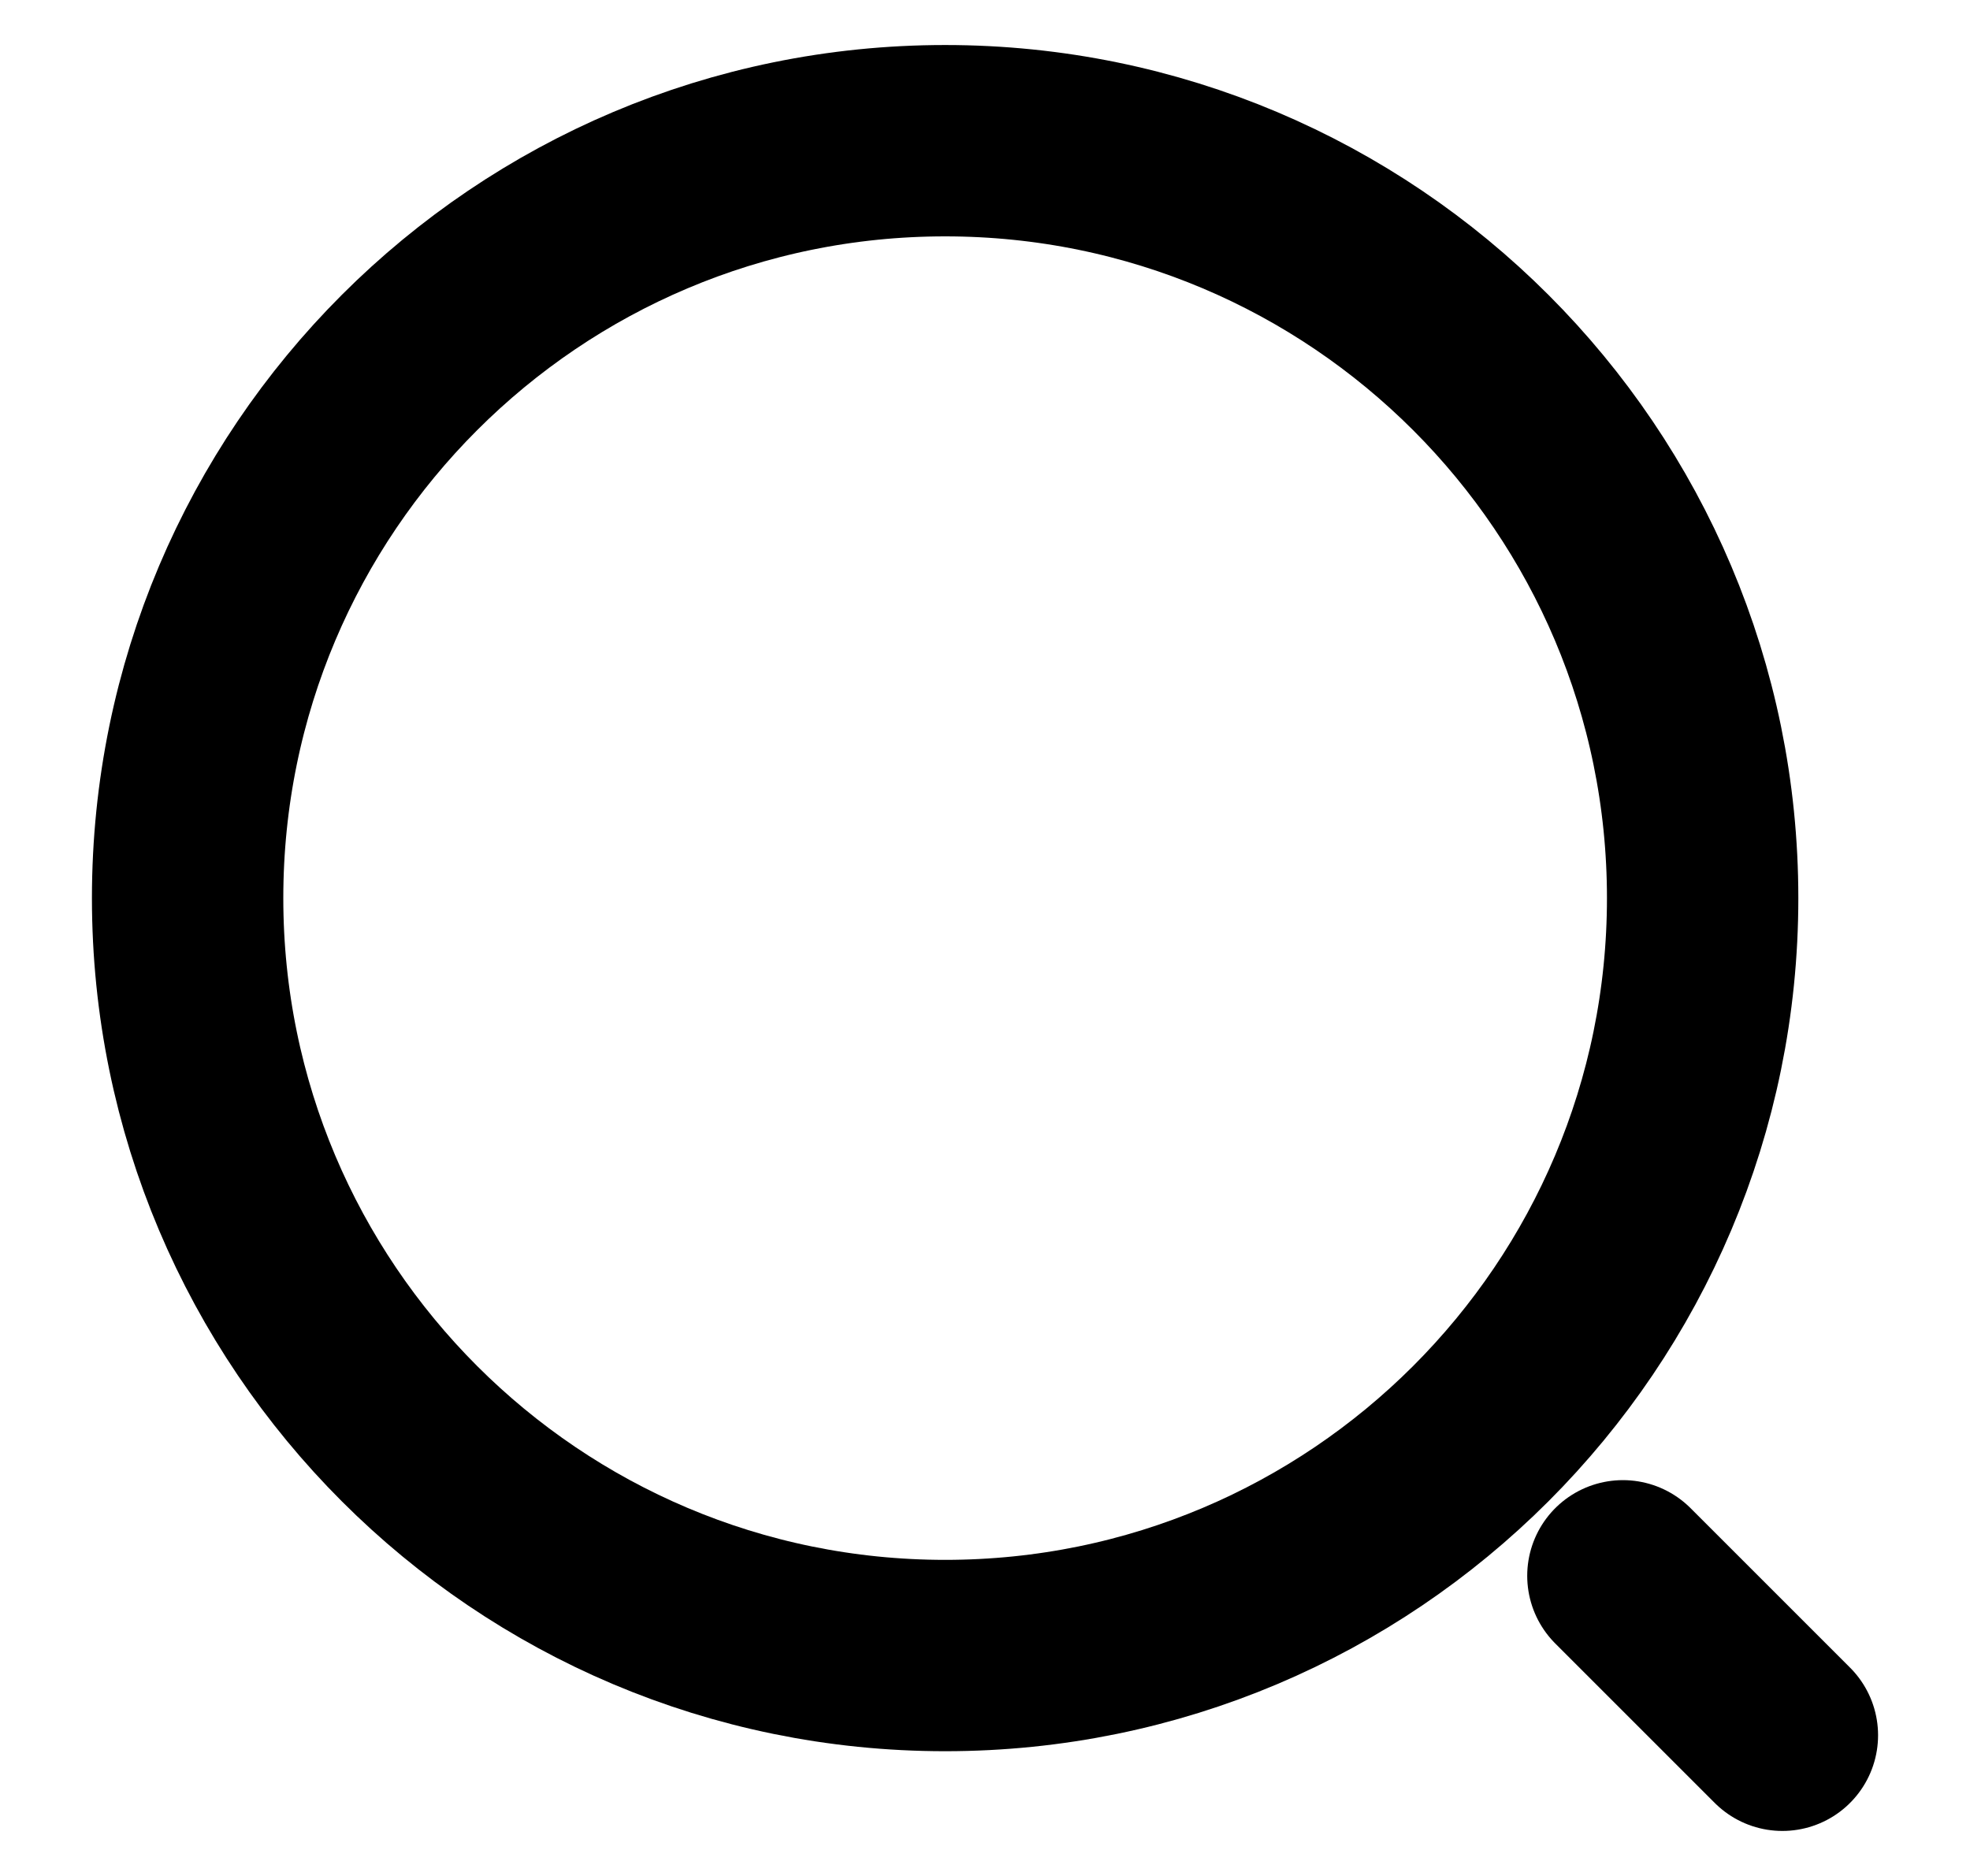 <svg width="21" height="20" viewBox="0 0 21 20" fill="none" xmlns="http://www.w3.org/2000/svg">
<path d="M10.075 17.65C14.535 17.65 18.15 14.034 18.15 9.575C18.15 5.115 14.535 1.5 10.075 1.5C5.615 1.5 2 5.115 2 9.575C2 14.034 5.615 17.65 10.075 17.65Z" stroke="black" stroke-width="2.04"/>
<path d="M17.3 16.8L19 18.5" stroke="black" stroke-width="2.04" stroke-linecap="round"/>
</svg>
